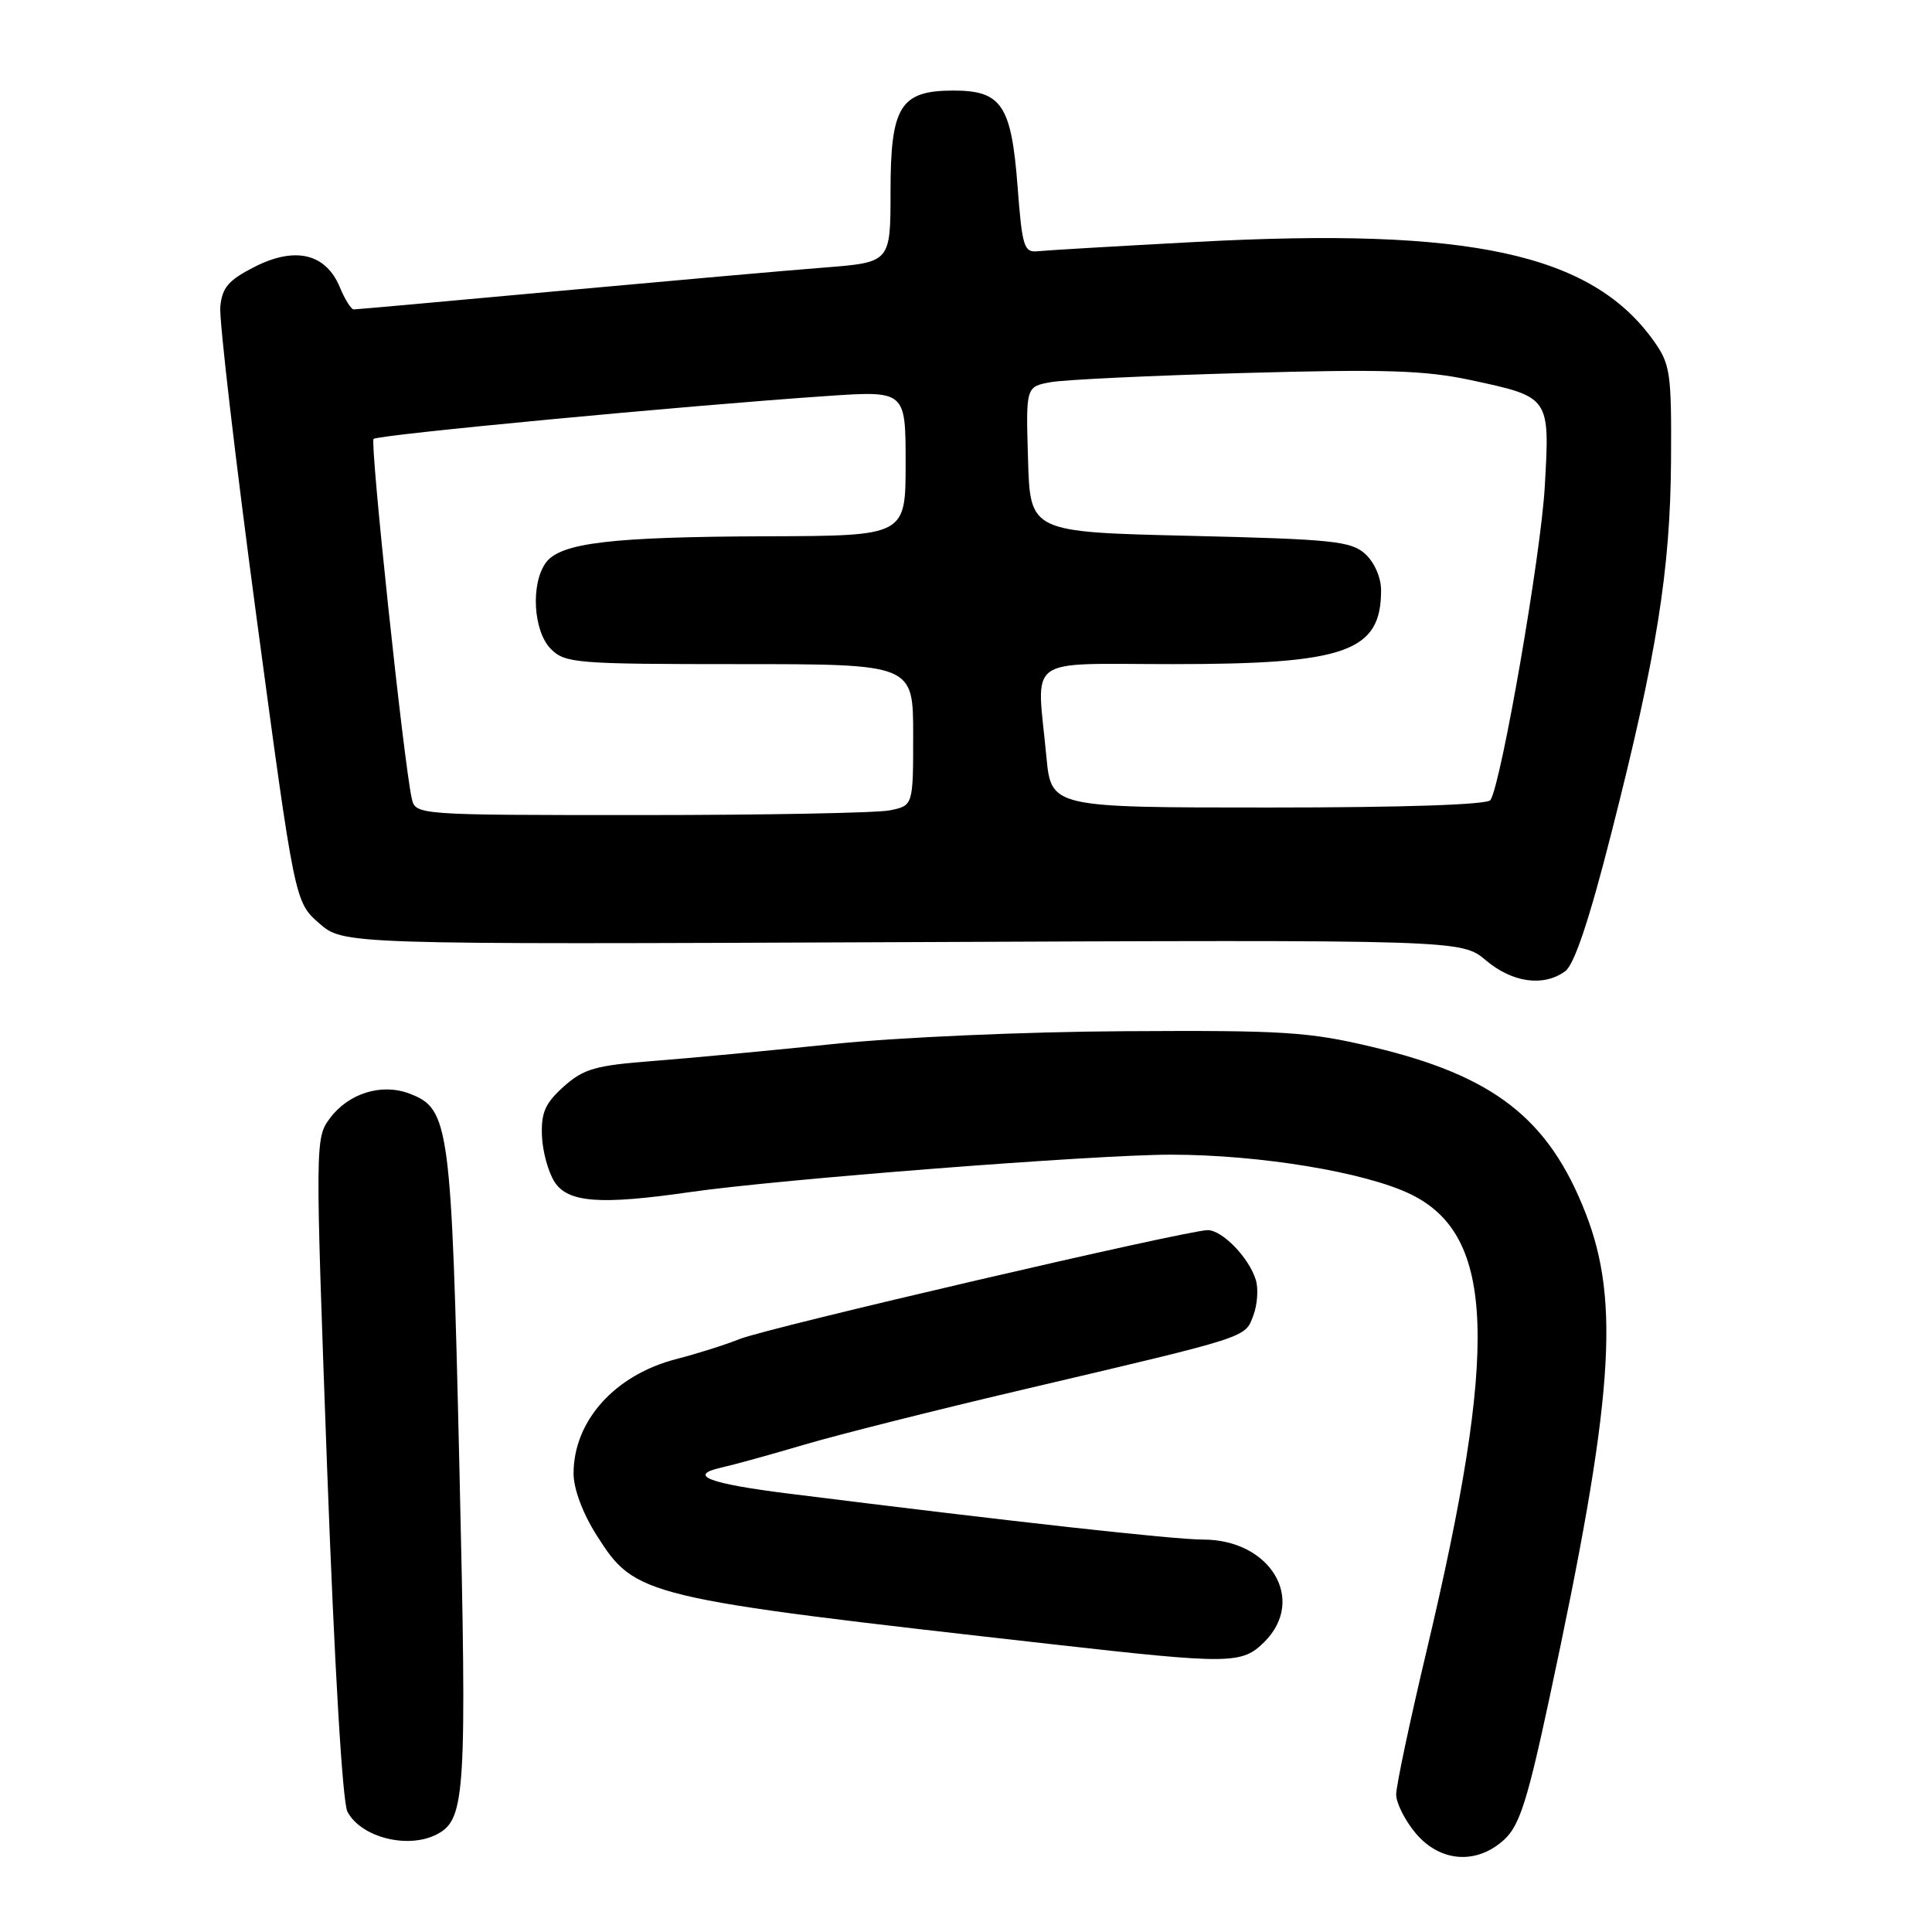 <?xml version="1.0" encoding="UTF-8" standalone="no"?>
<!DOCTYPE svg PUBLIC "-//W3C//DTD SVG 1.1//EN" "http://www.w3.org/Graphics/SVG/1.1/DTD/svg11.dtd" >
<svg xmlns="http://www.w3.org/2000/svg" xmlns:xlink="http://www.w3.org/1999/xlink" version="1.1" viewBox="0 0 256 256">
 <g >
 <path fill="currentColor"
d=" M 199.33 243.75 C 201.34 241.90 202.40 238.59 205.31 225.00 C 213.77 185.60 214.73 172.58 210.09 160.72 C 205.20 148.21 197.96 142.56 181.90 138.74 C 173.44 136.72 170.16 136.51 149.00 136.64 C 135.82 136.71 118.91 137.46 110.50 138.33 C 102.25 139.19 91.50 140.20 86.62 140.58 C 78.90 141.17 77.35 141.61 74.70 143.97 C 72.25 146.17 71.69 147.42 71.81 150.48 C 71.89 152.57 72.65 155.34 73.50 156.64 C 75.28 159.36 79.57 159.67 91.41 157.96 C 103.19 156.26 144.99 153.01 155.12 153.00 C 166.95 153.00 181.00 155.33 187.00 158.28 C 198.11 163.76 198.60 178.50 189.00 218.87 C 186.80 228.13 185.00 236.64 185.00 237.78 C 185.00 238.91 186.17 241.23 187.59 242.92 C 190.83 246.77 195.68 247.11 199.33 243.75 Z  M 57.96 243.02 C 61.68 241.03 61.88 237.62 60.87 194.32 C 59.82 148.90 59.55 146.92 54.26 144.91 C 50.57 143.50 46.19 144.86 43.72 148.17 C 41.76 150.80 41.76 151.24 43.34 194.43 C 44.32 220.88 45.38 238.83 46.04 240.07 C 47.88 243.51 54.15 245.06 57.96 243.02 Z  M 167.55 217.55 C 173.12 211.97 168.34 204.00 159.41 204.00 C 155.54 204.00 134.32 201.65 104.50 197.91 C 93.93 196.59 91.05 195.49 95.51 194.48 C 97.16 194.11 102.14 192.74 106.59 191.42 C 111.03 190.11 124.12 186.81 135.68 184.10 C 165.76 177.03 164.94 177.29 166.07 174.32 C 166.61 172.90 166.76 170.78 166.41 169.62 C 165.52 166.67 161.97 163.00 160.02 163.00 C 157.32 163.00 101.78 175.92 98.00 177.43 C 96.08 178.20 92.31 179.39 89.63 180.08 C 81.48 182.17 76.00 188.27 76.00 195.25 C 76.00 197.27 77.21 200.51 79.02 203.37 C 84.22 211.57 84.82 211.71 139.50 217.88 C 163.07 220.54 164.57 220.52 167.55 217.55 Z  M 207.40 128.69 C 208.60 127.82 210.60 121.86 213.50 110.44 C 219.53 86.80 221.33 75.56 221.42 61.00 C 221.49 49.37 221.33 48.27 219.12 45.16 C 210.88 33.61 194.74 30.11 158.63 32.05 C 148.11 32.61 138.60 33.17 137.50 33.29 C 135.68 33.48 135.44 32.71 134.83 24.66 C 134.01 13.94 132.71 12.00 126.35 12.00 C 119.29 12.00 118.00 14.07 118.00 25.38 C 118.00 34.76 118.00 34.76 109.25 35.45 C 104.44 35.82 88.58 37.23 74.00 38.56 C 59.42 39.90 47.22 41.00 46.87 41.00 C 46.53 41.00 45.70 39.68 45.03 38.06 C 43.18 33.61 39.16 32.63 33.81 35.32 C 30.28 37.11 29.44 38.07 29.19 40.65 C 29.03 42.38 31.18 60.83 33.97 81.65 C 39.06 119.50 39.06 119.50 42.28 122.33 C 45.50 125.15 45.50 125.15 119.57 124.84 C 193.65 124.52 193.65 124.52 196.90 127.26 C 200.42 130.22 204.55 130.78 207.40 128.69 Z  M 54.55 105.75 C 53.47 100.84 49.00 58.67 49.50 58.16 C 50.06 57.61 90.73 53.76 109.48 52.48 C 120.00 51.76 120.00 51.76 120.00 61.38 C 120.00 71.00 120.00 71.00 101.75 71.06 C 80.96 71.13 74.26 71.92 72.33 74.56 C 70.29 77.35 70.66 83.66 73.00 86.00 C 74.88 87.88 76.33 88.00 98.00 88.00 C 121.00 88.00 121.00 88.00 121.00 97.38 C 121.00 106.75 121.00 106.75 117.88 107.38 C 116.16 107.72 101.31 108.00 84.89 108.00 C 55.04 108.00 55.04 108.00 54.55 105.75 Z  M 138.65 100.25 C 137.37 86.66 135.52 88.00 155.48 88.00 C 178.37 88.00 183.00 86.35 183.00 78.22 C 183.00 76.53 182.12 74.51 180.90 73.40 C 179.01 71.70 176.63 71.45 157.65 71.00 C 136.50 70.50 136.50 70.50 136.22 60.87 C 135.93 51.24 135.93 51.24 139.22 50.64 C 141.02 50.31 152.62 49.76 165.00 49.42 C 183.48 48.90 188.82 49.07 194.86 50.36 C 205.41 52.62 205.37 52.56 204.69 64.48 C 204.17 73.60 198.96 103.63 197.50 106.01 C 197.11 106.63 186.05 107.00 168.09 107.00 C 139.29 107.00 139.29 107.00 138.65 100.25 Z "/>
</g>
</svg>
